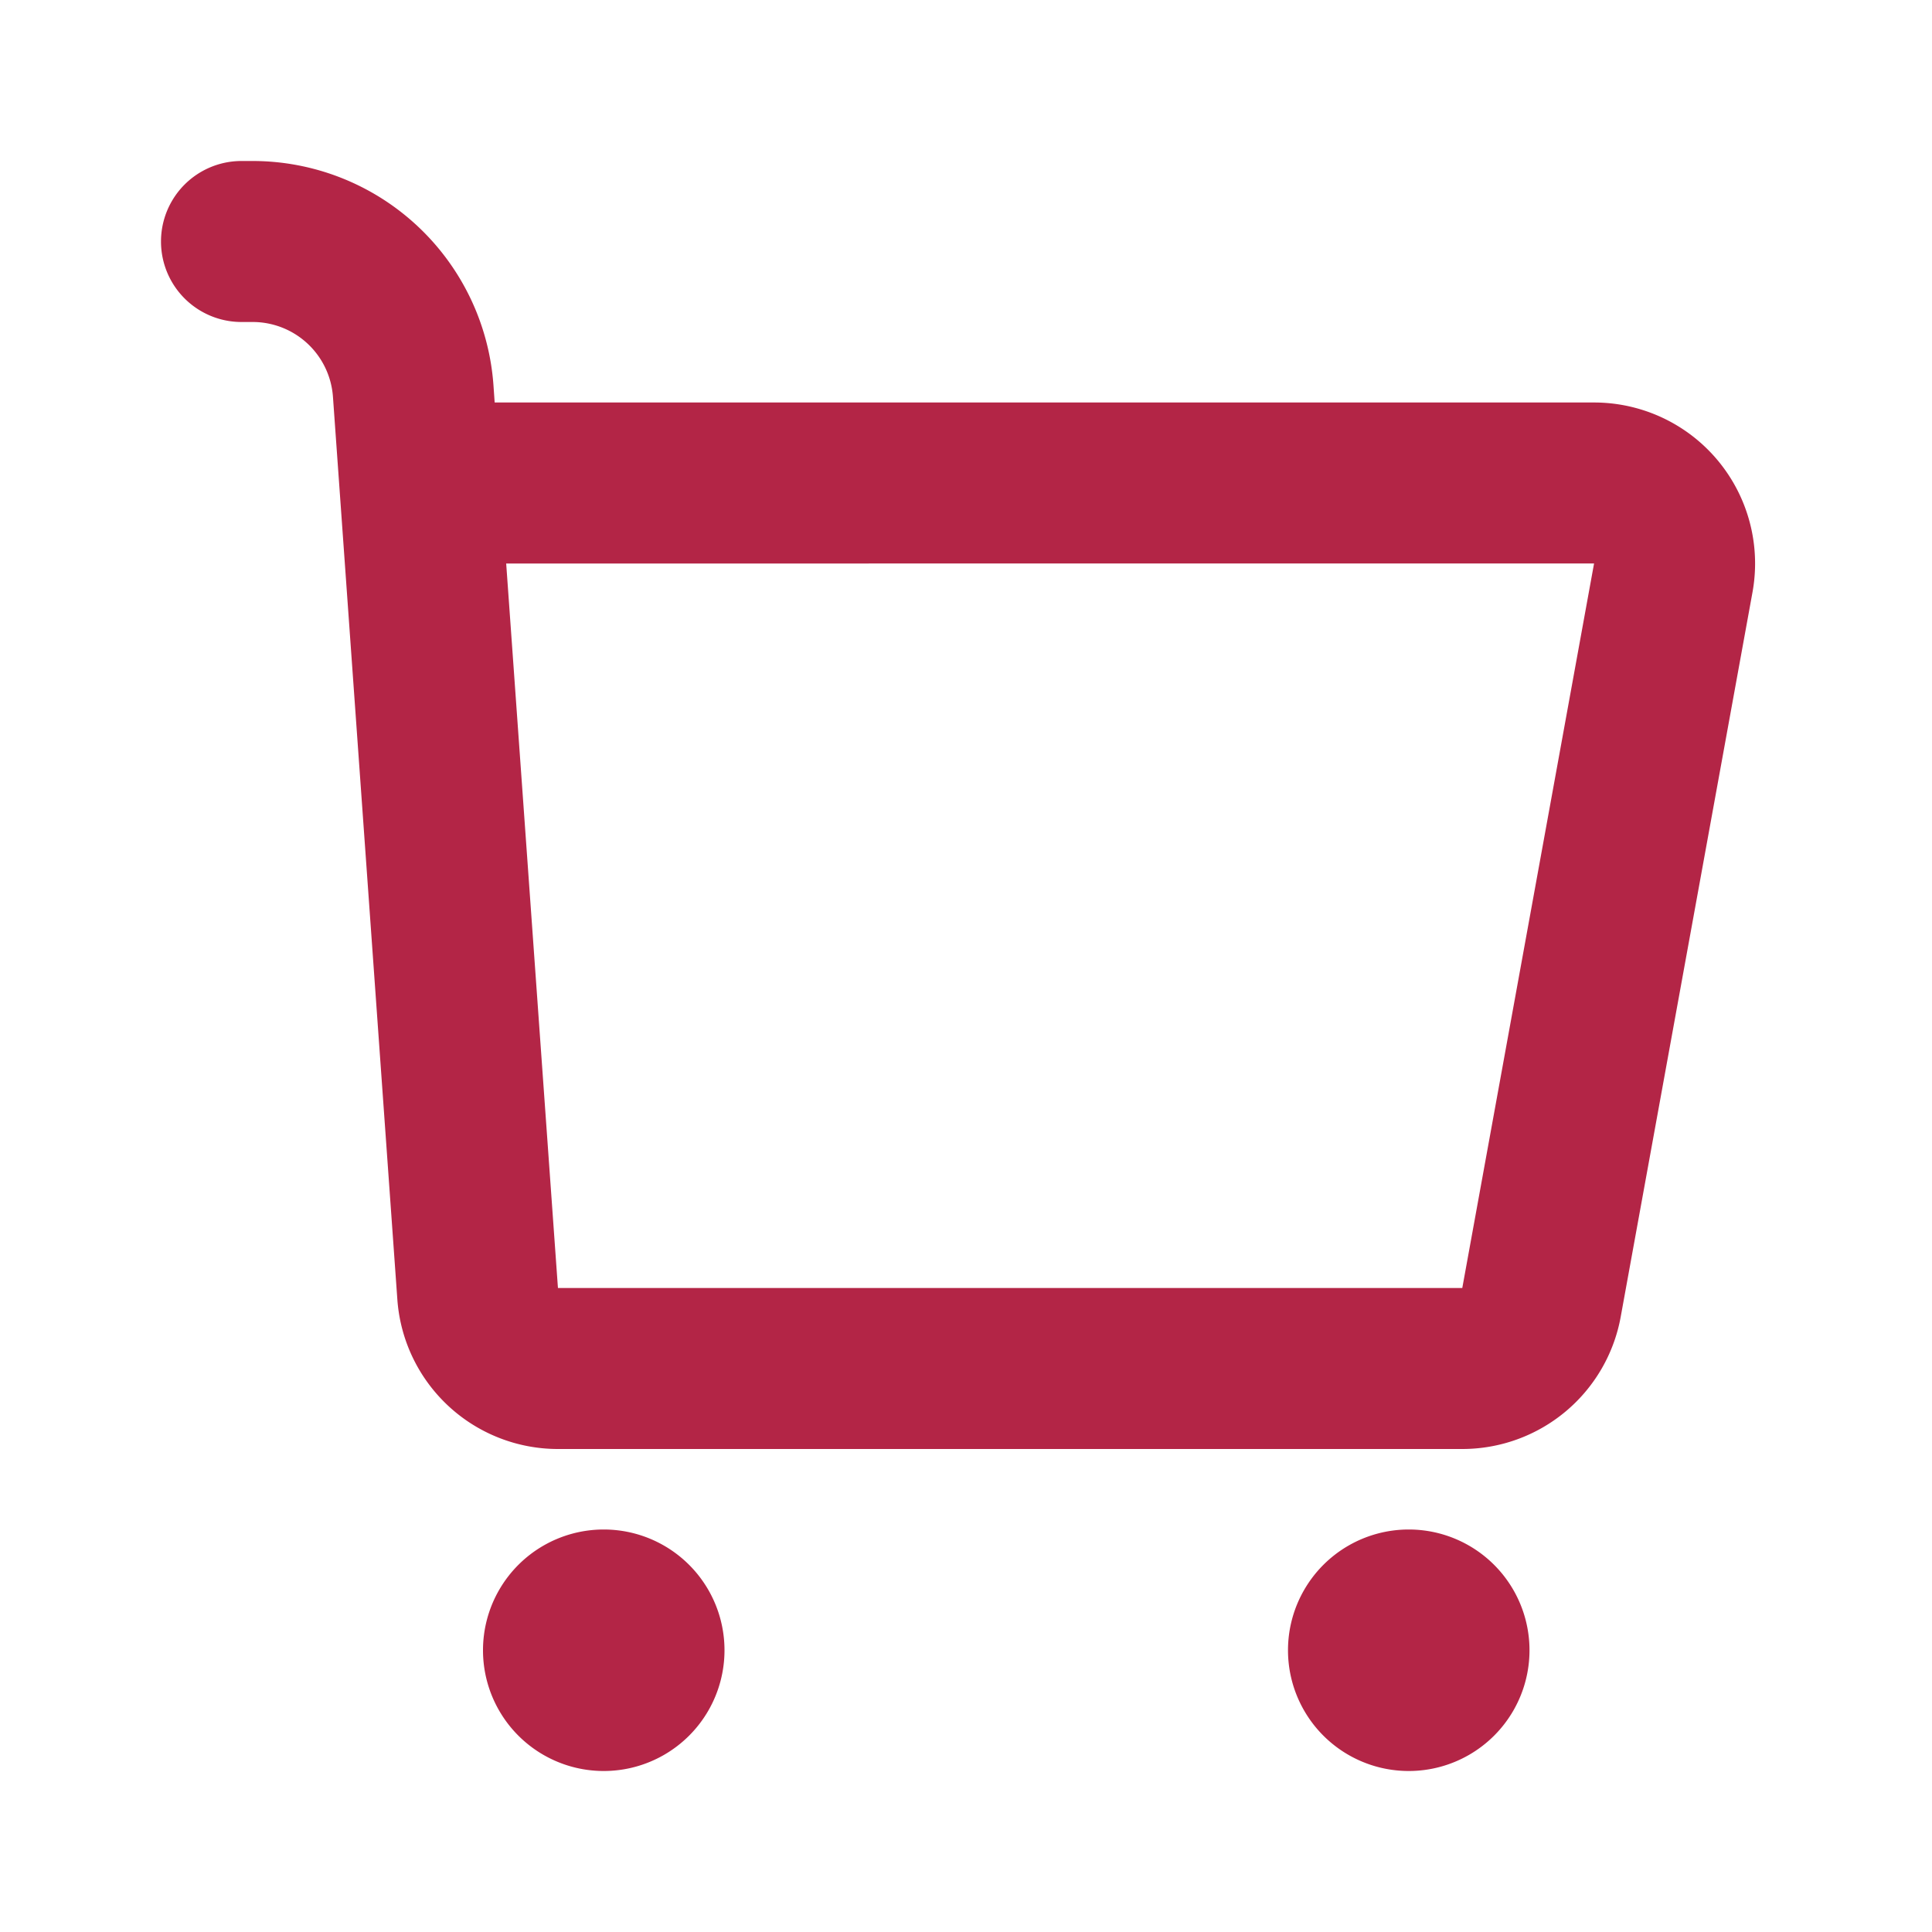 <svg xmlns='http://www.w3.org/2000/svg' width='24' height='24' viewBox='0 0 24 24'><g fill='none' fill-rule='evenodd'><path d='M24 0v24H0V0zM12.593 23.258l-.011.002-.071.035-.02.004-.014-.004-.071-.035c-.01-.004-.019-.001-.024.005l-.004.01-.017.428.005.02.01.013.104.074.015.004.012-.004.104-.074.012-.016.004-.017-.017-.427c-.002-.01-.009-.017-.017-.018m.265-.113-.013.002-.185.093-.01.01-.003.011.018.43.005.012.008.007.201.093c.012.004.023 0 .029-.008l.004-.014-.034-.614c-.003-.012-.01-.02-.02-.022m-.715.002a.023.023 0 0 0-.027.006l-.006.014-.034.614c0 .012.007.02.017.024l.015-.002.201-.093.01-.008.004-.011.017-.43-.003-.012-.01-.01z'/><path fill='#B32546FF' d='M7.5 19a1.5 1.5 0 1 1 0 3 1.5 1.5 0 0 1 0-3m10 0a1.5 1.5 0 1 1 0 3 1.5 1.5 0 0 1 0-3M3.138 2A3 3 0 0 1 6.13 4.786L6.145 5h13.657a2 2 0 0 1 1.968 2.358l-1.637 9A2 2 0 0 1 18.165 18H6.931a2 2 0 0 1-1.995-1.858l-.8-11.213A1 1 0 0 0 3.137 4H3a1 1 0 0 1 0-2zm16.664 5H6.288l.643 9h11.234z'/></g></svg>